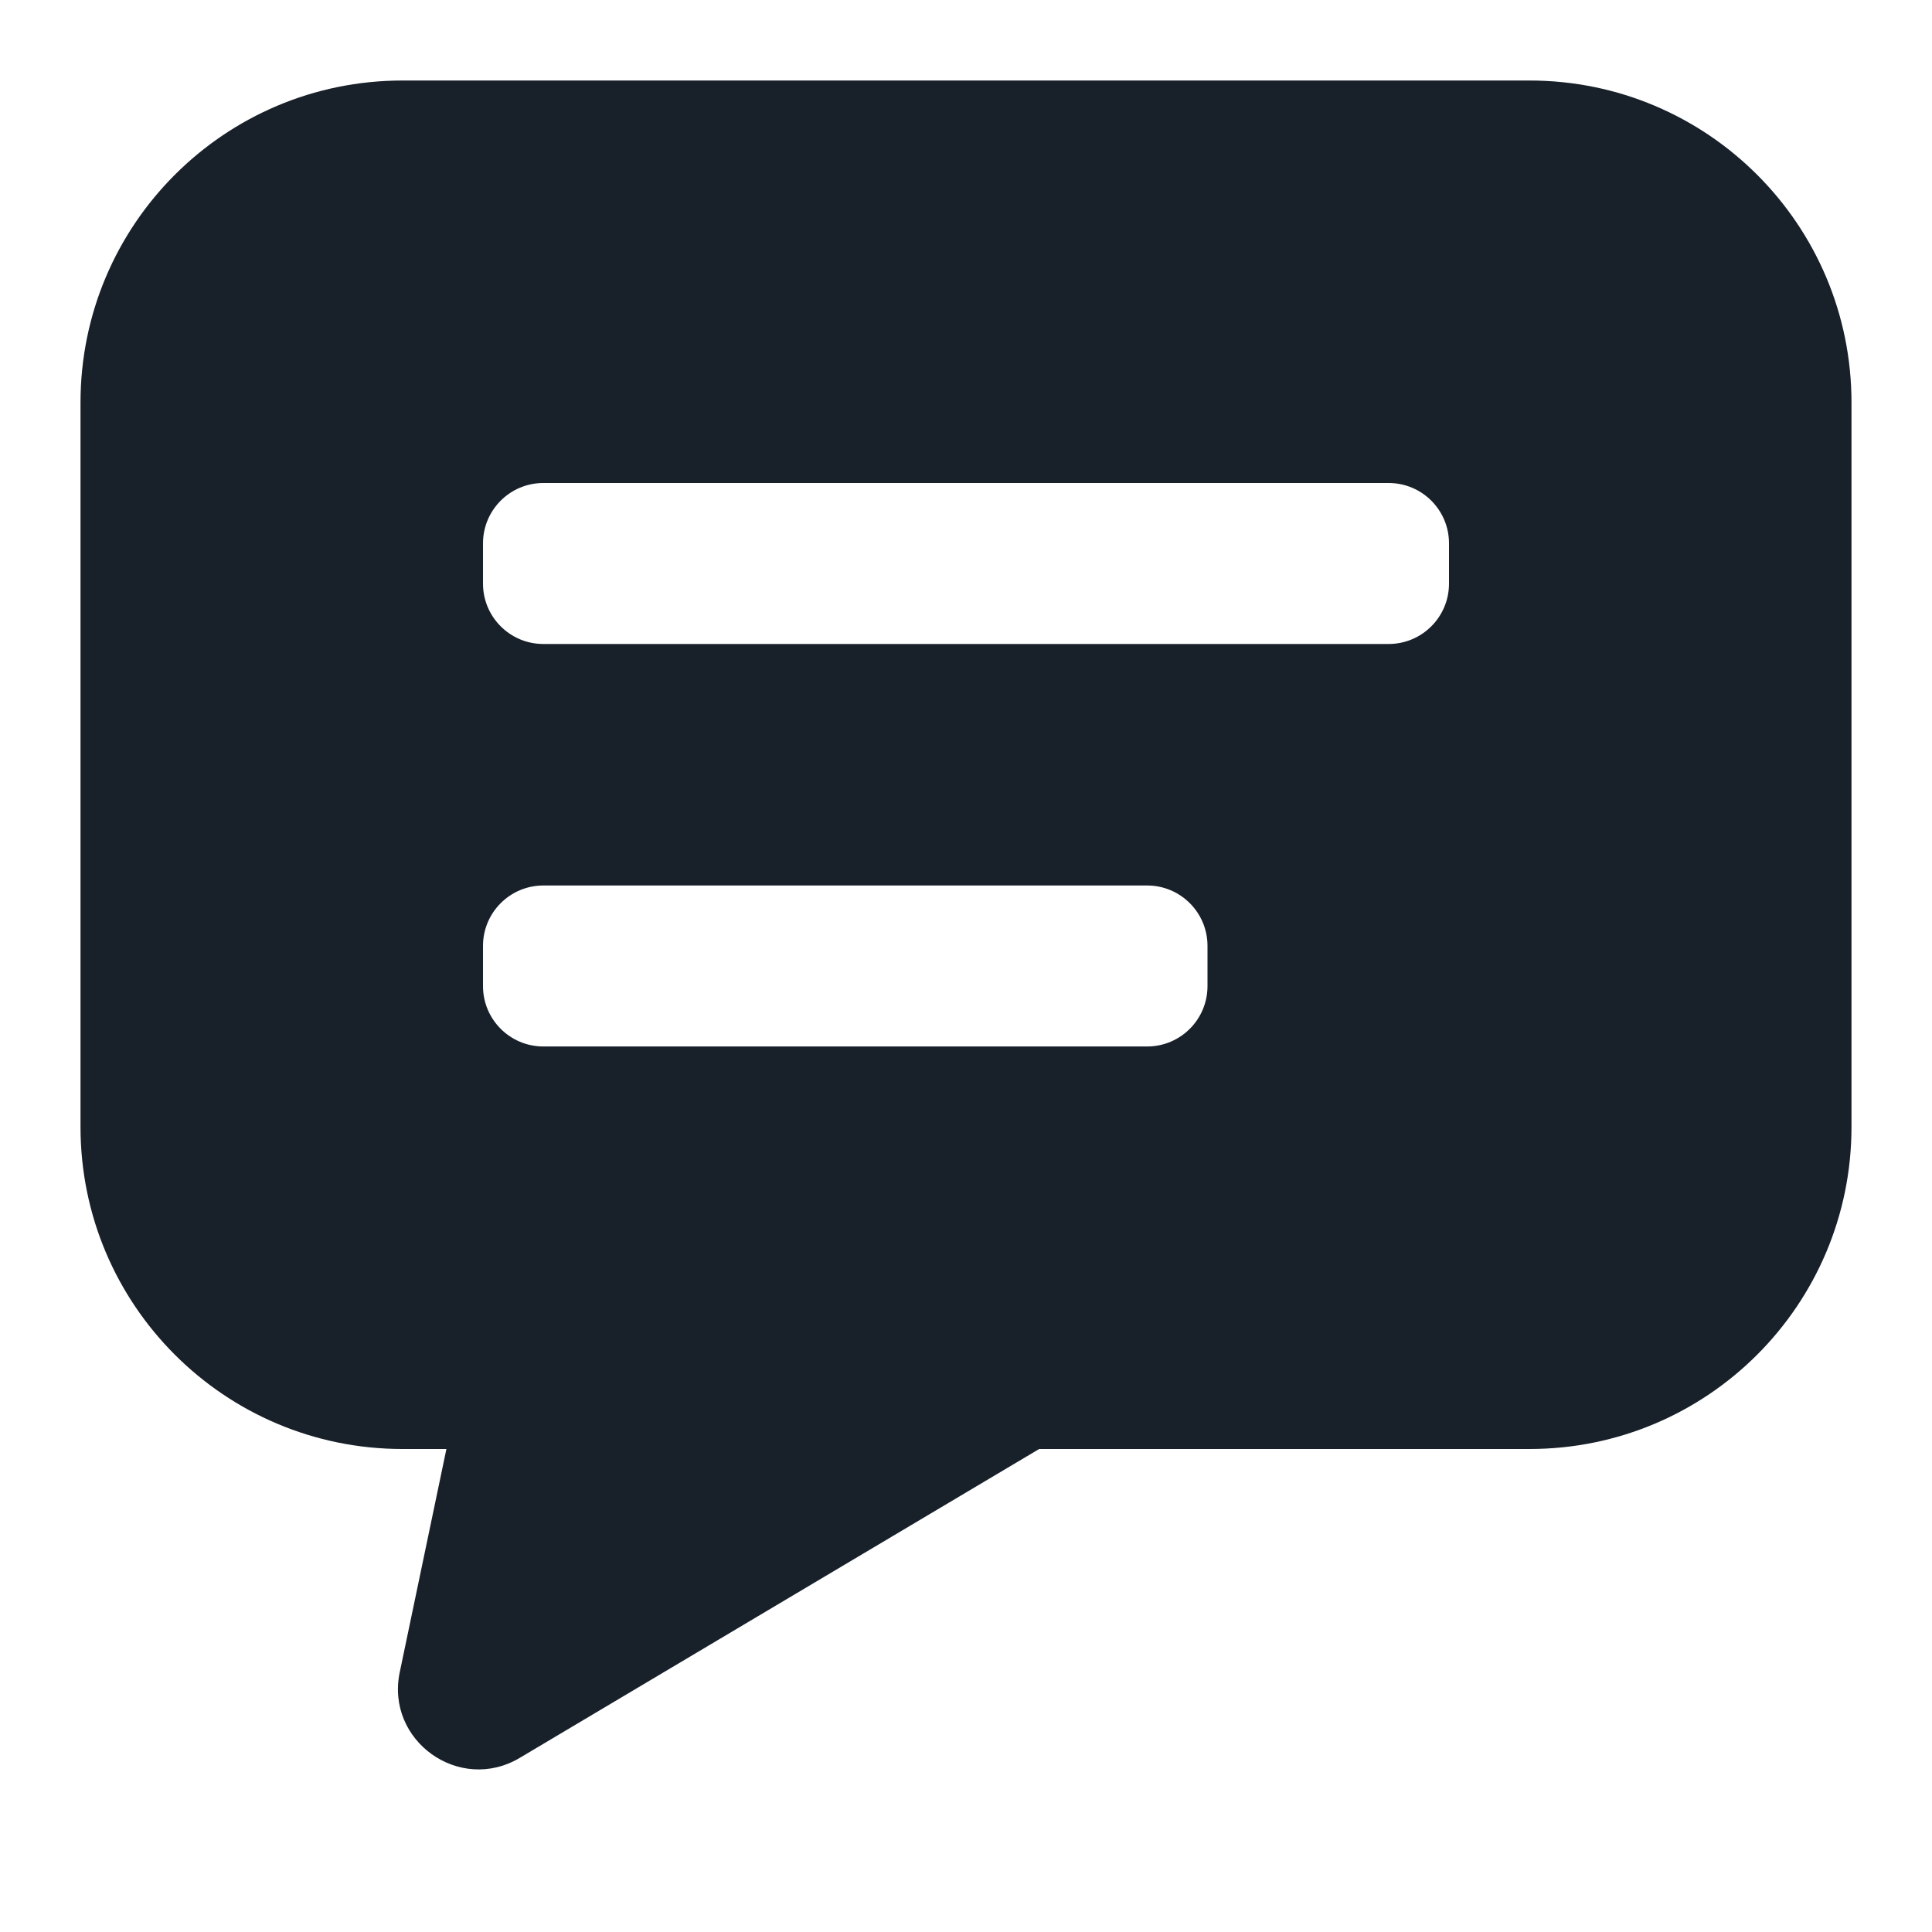 <svg width="64" height="64" viewBox="0 0 64 64" fill="none" xmlns="http://www.w3.org/2000/svg">
<path fill-rule="evenodd" clip-rule="evenodd" d="M2.667 13.333C2.667 7.442 7.442 2.667 13.333 2.667H50.667C56.558 2.667 61.333 7.442 61.333 13.333V37.333C61.333 43.224 56.558 48 50.667 48H34.424L17.215 58.233C15.22 59.419 12.767 57.666 13.242 55.395L14.788 48H13.333C7.442 48 2.667 43.224 2.667 37.333V13.333ZM16 18C16 16.895 16.895 16 18 16H46C47.105 16 48 16.895 48 18V19.333C48 20.438 47.105 21.333 46 21.333H18C16.895 21.333 16 20.438 16 19.333V18ZM18 29.333C16.895 29.333 16 30.229 16 31.333V32.666C16 33.771 16.895 34.666 18 34.666H38C39.105 34.666 40 33.771 40 32.666V31.333C40 30.229 39.105 29.333 38 29.333H18Z" fill="#18202A"/>
</svg>
